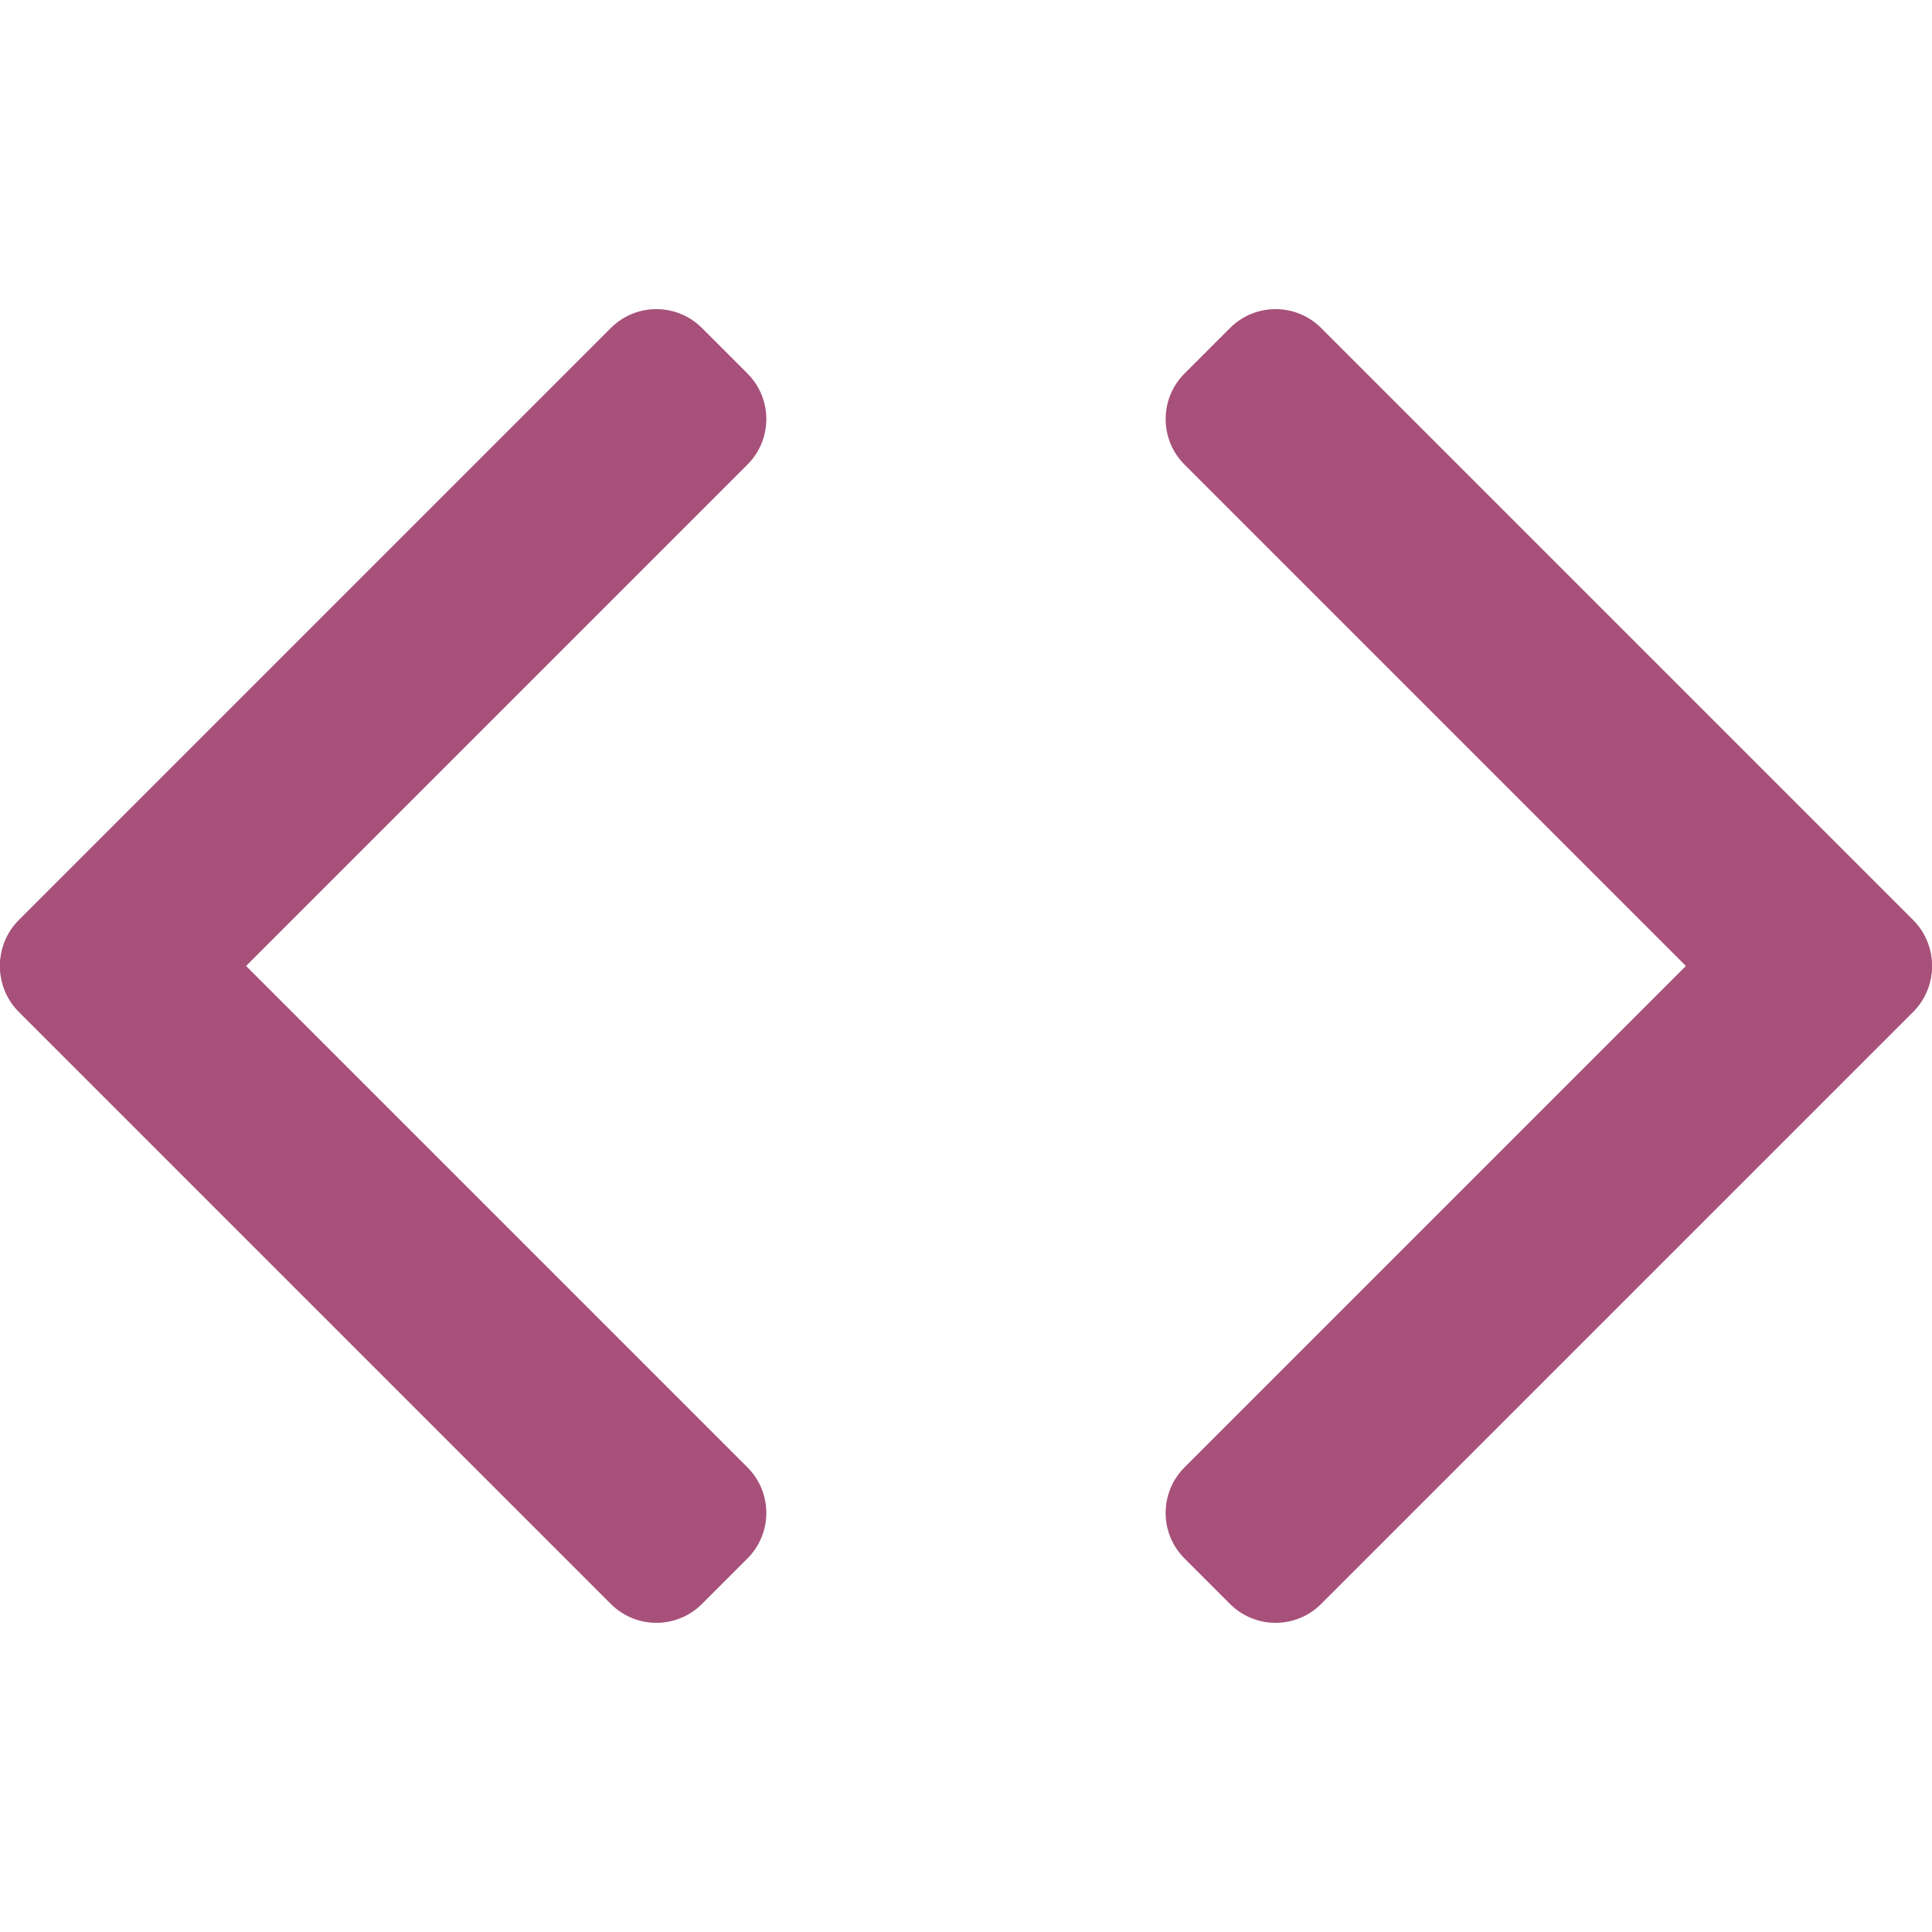<svg width="300" height="300" viewBox="0 0 300 300" fill="none" xmlns="http://www.w3.org/2000/svg">
<path d="M116.066 227.853C119.971 231.758 119.971 238.09 116.066 241.995L108.995 249.066C105.09 252.971 98.758 252.971 94.853 249.066L2.929 157.142C-0.976 153.237 -0.976 146.905 2.929 143L10 135.929C13.905 132.024 20.237 132.024 24.142 135.929L116.066 227.853Z" fill="#A7517A"/>
<path d="M24.142 164.066C20.237 167.971 13.905 167.971 10 164.066L2.929 156.995C-0.976 153.09 -0.976 146.758 2.929 142.853L94.853 50.929C98.758 47.024 105.09 47.024 108.995 50.929L116.066 58C119.971 61.905 119.971 68.237 116.066 72.142L24.142 164.066Z" fill="#A7517A"/>
<path d="M183.929 227.853C180.024 231.758 180.024 238.09 183.929 241.995L191 249.066C194.905 252.971 201.237 252.971 205.142 249.066L297.066 157.142C300.971 153.237 300.971 146.905 297.066 143L289.995 135.929C286.09 132.024 279.758 132.024 275.853 135.929L183.929 227.853Z" fill="#A7517A"/>
<path d="M275.853 164.066C279.758 167.971 286.09 167.971 289.995 164.066L297.066 156.995C300.971 153.09 300.971 146.758 297.066 142.853L205.142 50.929C201.237 47.024 194.905 47.024 191 50.929L183.929 58C180.024 61.905 180.024 68.237 183.929 72.142L275.853 164.066Z" fill="#A7517A"/>
</svg>
